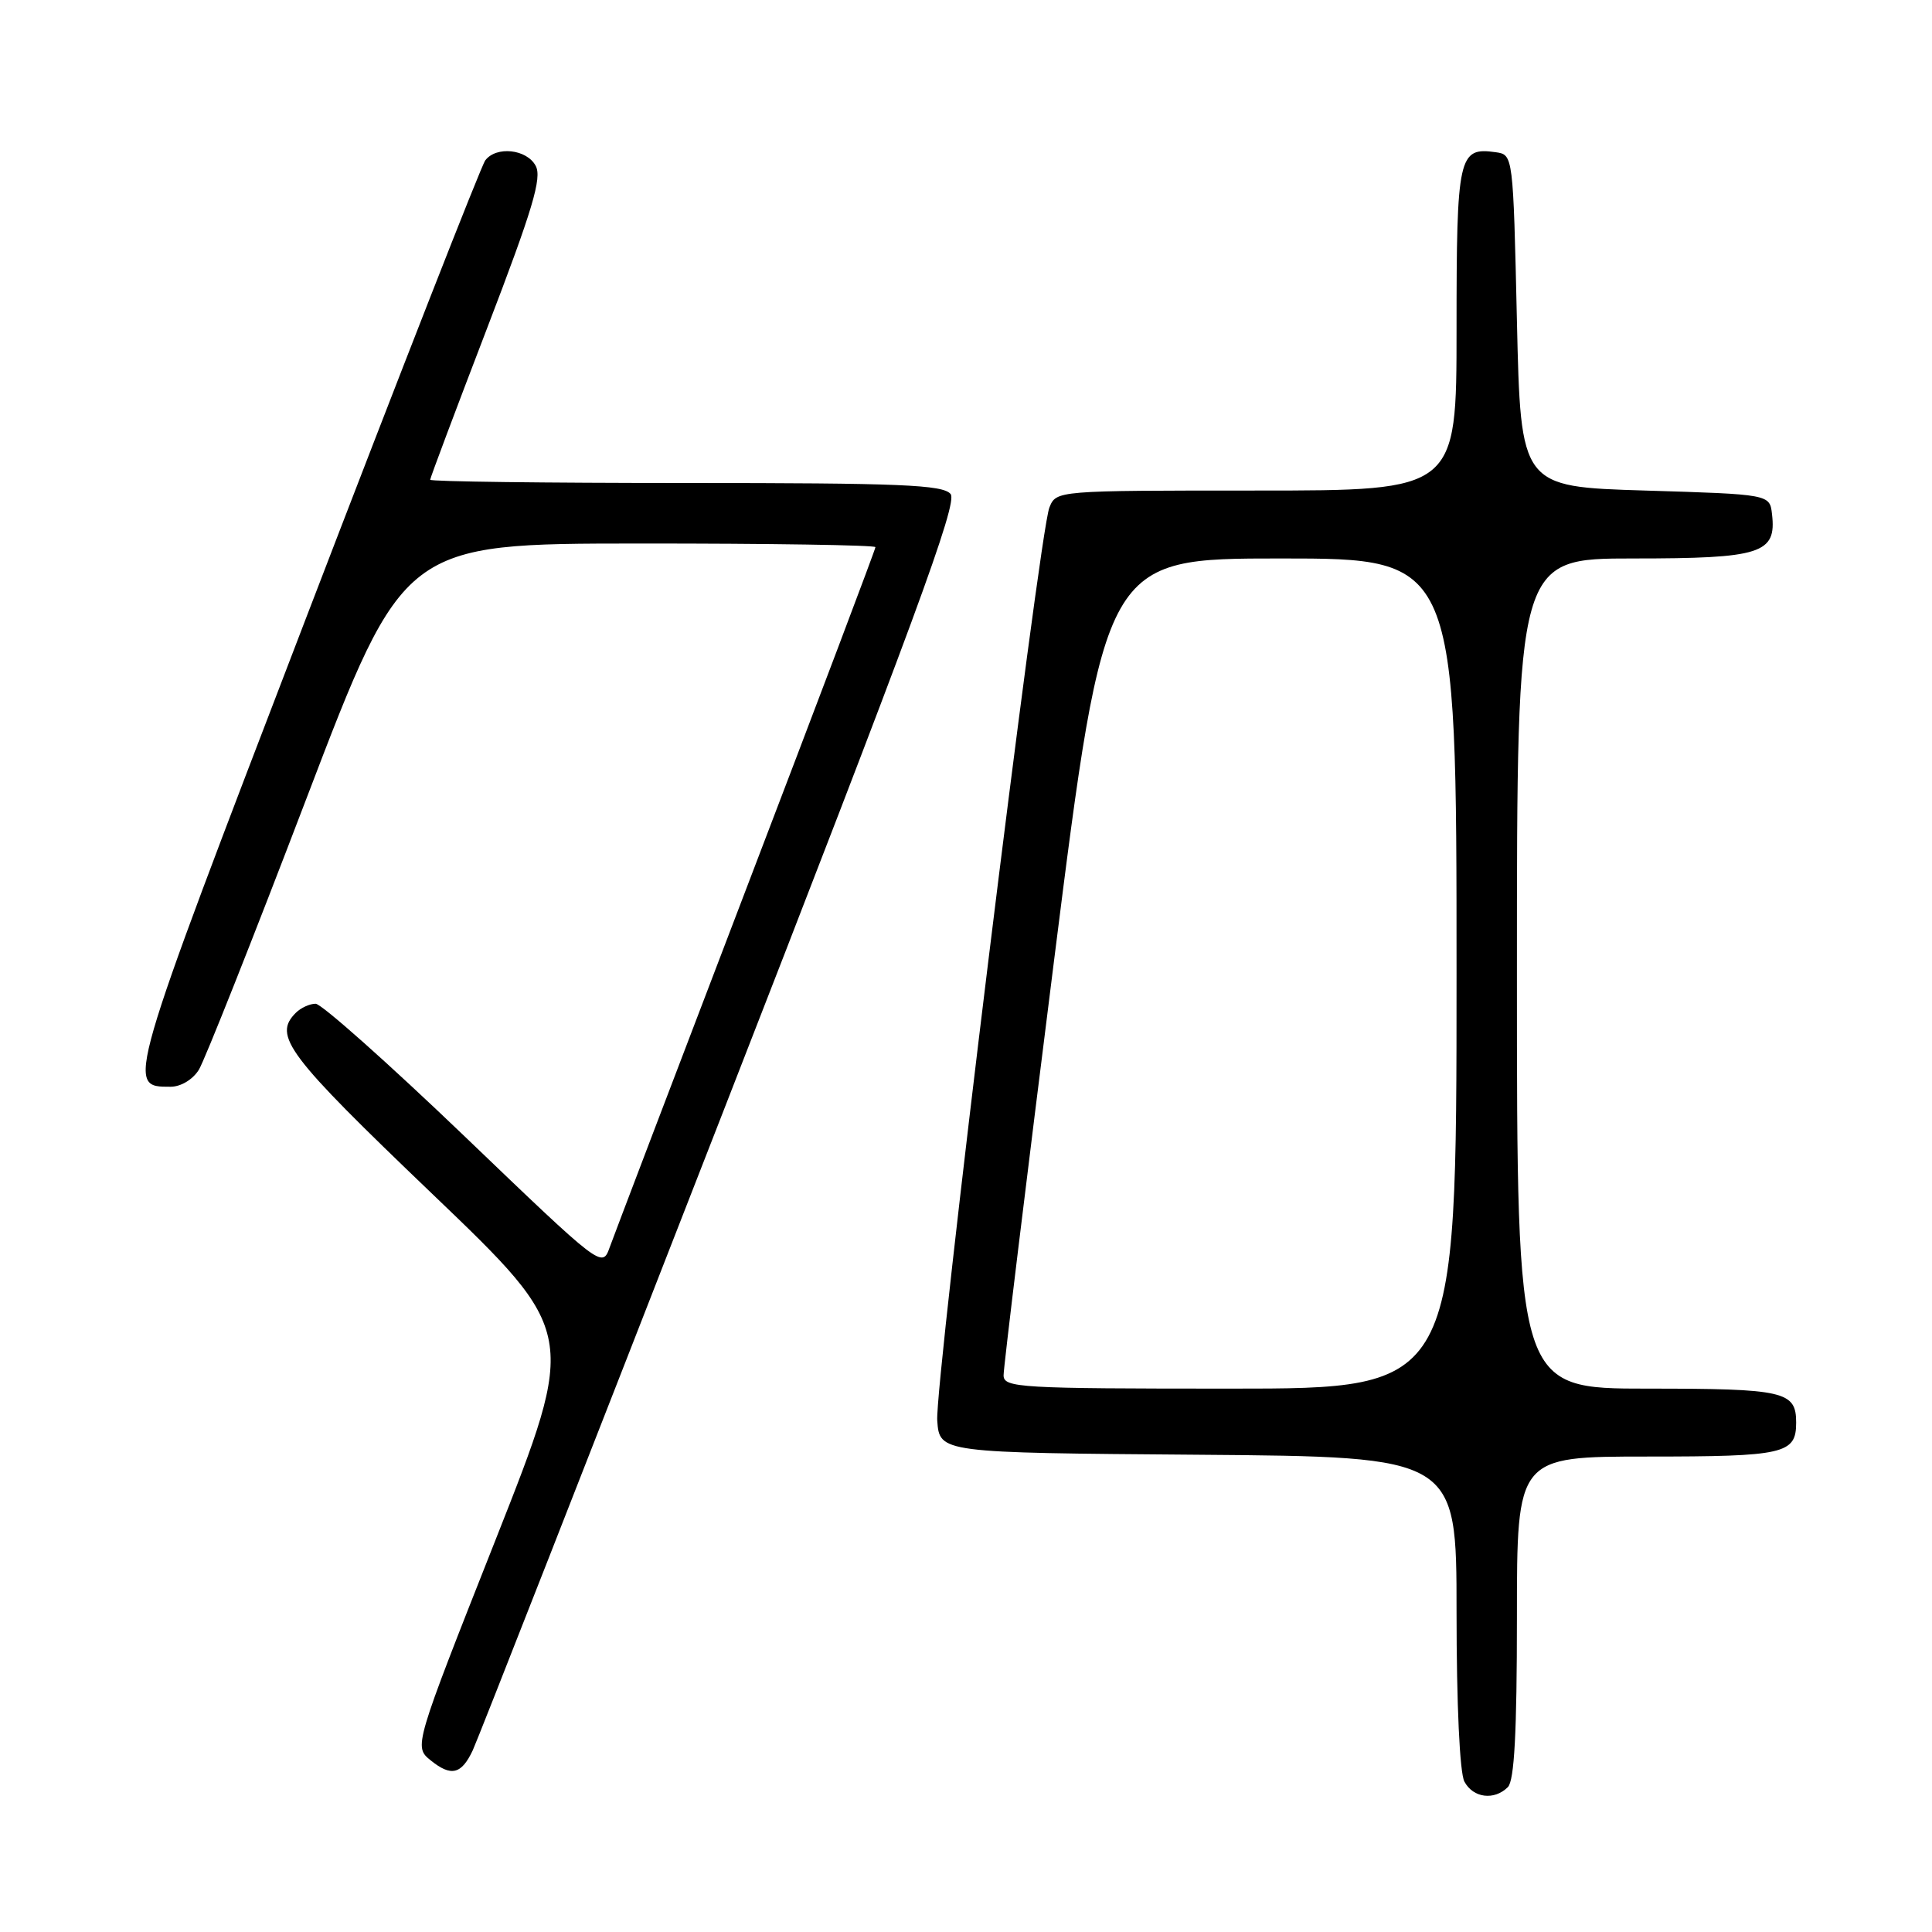 <?xml version="1.0" encoding="UTF-8" standalone="no"?>
<!DOCTYPE svg PUBLIC "-//W3C//DTD SVG 1.1//EN" "http://www.w3.org/Graphics/SVG/1.1/DTD/svg11.dtd" >
<svg xmlns="http://www.w3.org/2000/svg" xmlns:xlink="http://www.w3.org/1999/xlink" version="1.1" viewBox="0 0 256 256">
 <g >
 <path fill="currentColor"
d=" M 199.80 236.80 C 200.66 235.94 201.00 229.53 201.00 214.30 C 201.00 193.00 201.00 193.00 218.30 193.00 C 236.45 193.00 238.00 192.65 238.00 188.50 C 238.00 184.35 236.45 184.00 218.30 184.00 C 201.00 184.00 201.00 184.00 201.00 129.00 C 201.00 74.00 201.00 74.00 216.43 74.00 C 233.39 74.00 235.41 73.35 234.80 68.12 C 234.50 65.50 234.50 65.50 218.00 65.00 C 201.50 64.50 201.50 64.50 201.00 42.50 C 200.50 20.50 200.50 20.50 198.19 20.17 C 193.25 19.47 193.00 20.62 193.00 43.62 C 193.00 65.00 193.00 65.00 166.48 65.00 C 139.96 65.00 139.96 65.00 139.05 67.25 C 137.68 70.66 123.84 183.37 124.19 188.24 C 124.50 192.50 124.50 192.50 158.75 192.76 C 193.00 193.03 193.00 193.03 193.00 213.58 C 193.00 225.83 193.42 234.91 194.04 236.07 C 195.20 238.25 198.00 238.60 199.80 236.80 Z  M 62.64 231.93 C 63.27 230.59 78.04 192.92 95.47 148.21 C 121.15 82.34 126.94 66.63 125.96 65.46 C 124.95 64.23 119.31 64.00 90.88 64.00 C 72.24 64.00 57.00 63.81 57.00 63.57 C 57.00 63.34 60.38 54.33 64.52 43.55 C 70.59 27.73 71.84 23.56 70.98 21.97 C 69.80 19.76 65.76 19.32 64.30 21.25 C 63.77 21.94 53.11 49.18 40.59 81.80 C 16.59 144.35 16.69 144.00 22.60 144.00 C 23.96 144.00 25.54 143.05 26.35 141.75 C 27.11 140.51 33.54 124.32 40.62 105.77 C 53.50 72.03 53.50 72.03 84.75 72.02 C 101.94 72.01 116.00 72.23 116.00 72.50 C 116.00 72.78 108.30 93.14 98.89 117.75 C 89.48 142.36 81.34 163.75 80.79 165.27 C 79.79 168.05 79.79 168.05 61.51 150.52 C 51.46 140.89 42.59 133.00 41.82 133.00 C 41.04 133.00 39.86 133.54 39.20 134.20 C 36.14 137.26 37.99 139.73 57.25 158.17 C 76.50 176.60 76.50 176.60 65.67 204.02 C 54.83 231.44 54.83 231.44 57.07 233.26 C 59.78 235.45 61.14 235.12 62.64 231.93 Z  M 132.98 182.25 C 132.96 181.29 135.98 156.54 139.67 127.25 C 146.39 74.00 146.39 74.00 169.70 74.00 C 193.00 74.00 193.00 74.00 193.00 129.00 C 193.00 184.00 193.00 184.00 163.00 184.00 C 135.10 184.00 133.00 183.88 132.98 182.25 Z "/>
</g>
</svg>